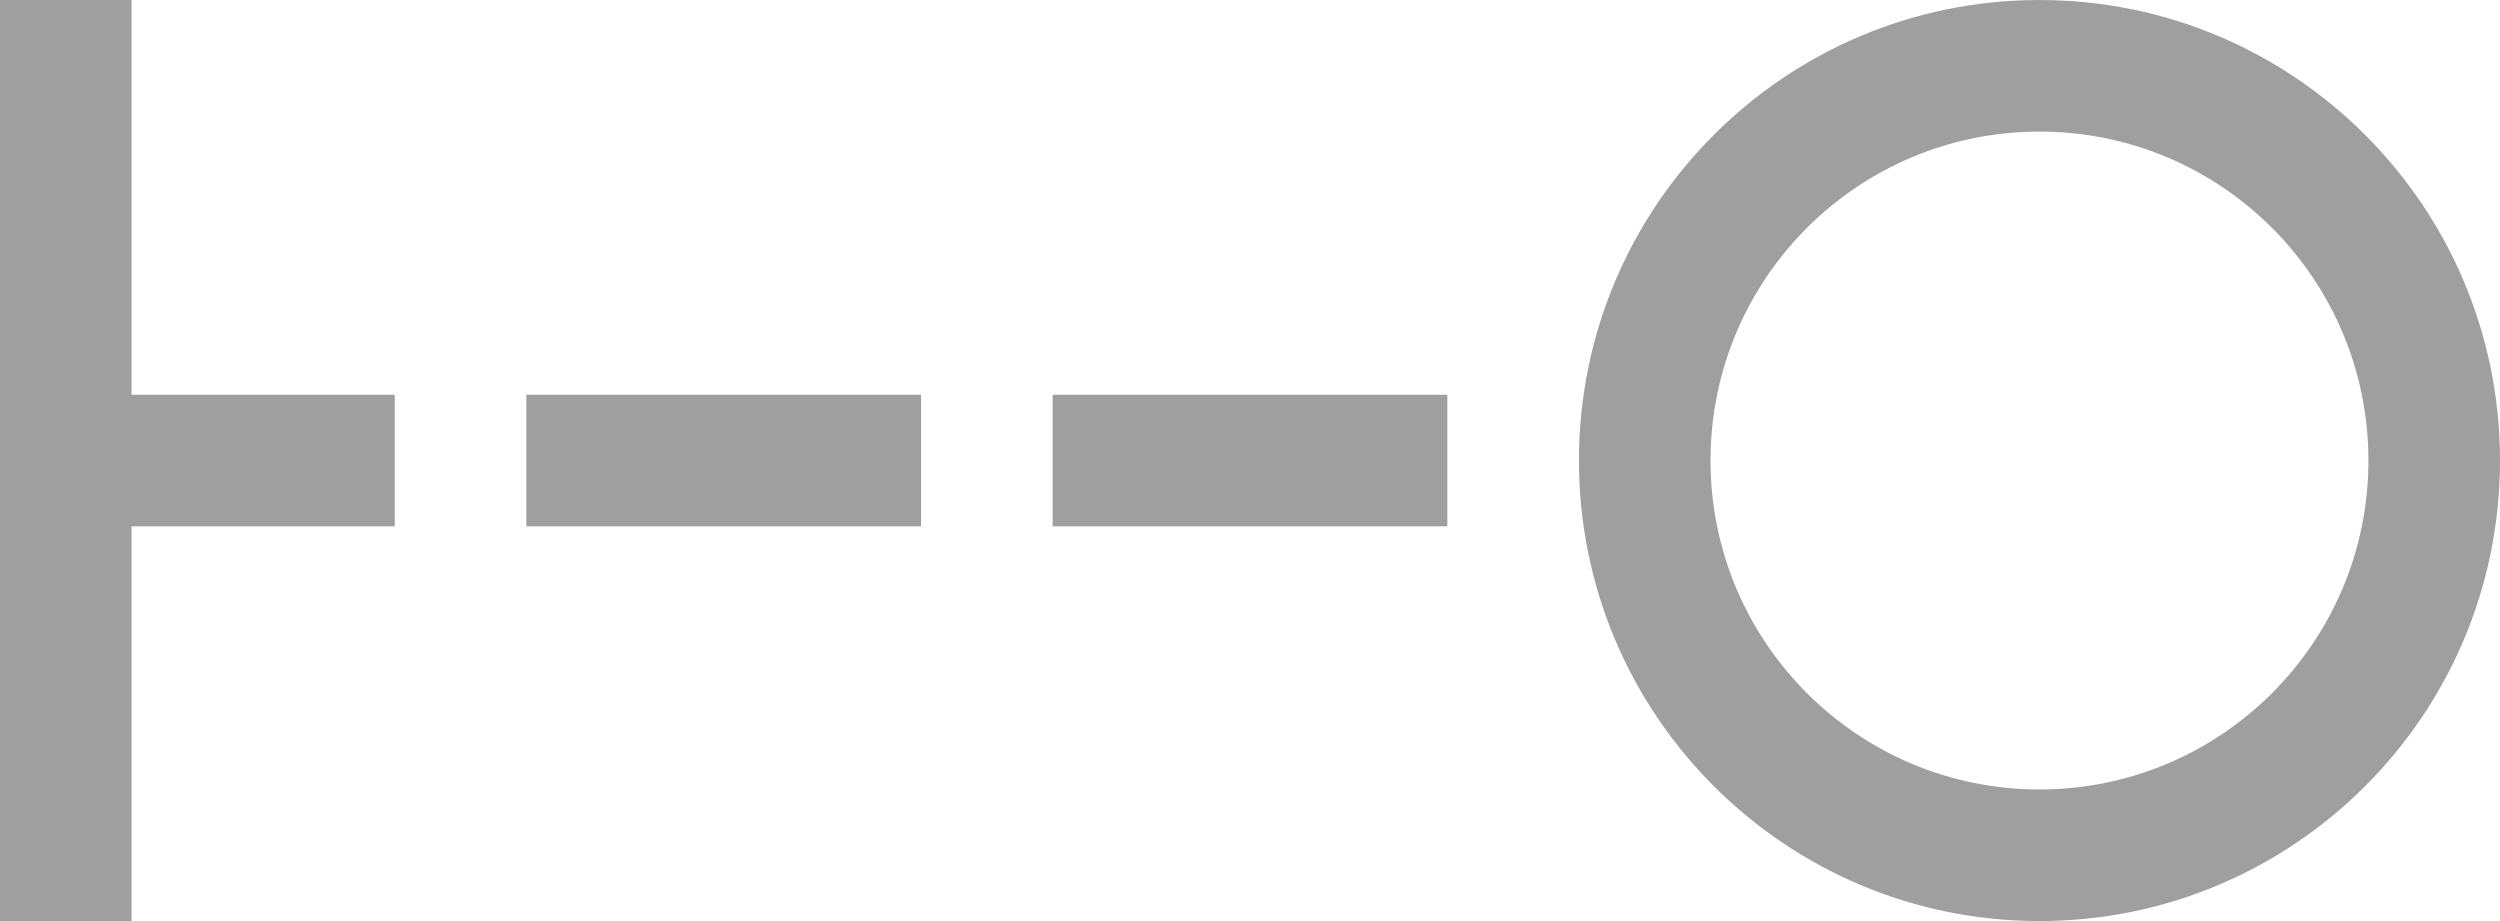 <?xml version="1.0" encoding="UTF-8"?>
<svg width="38px" height="14px" viewBox="0 0 38 14" version="1.1" xmlns="http://www.w3.org/2000/svg" xmlns:xlink="http://www.w3.org/1999/xlink">
    <title>Line 11</title>
    <g id="🗺-USER-JOURNEY-⎇" stroke="none" stroke-width="1" fill="none" fill-rule="evenodd">
        <g id="GRT---Limitations-2" transform="translate(-683, -1141)" fill="#9F9F9F" fill-rule="nonzero">
            <g id="Table/Card-Copy" transform="translate(150, 1051)">
                <g id="Group-9" transform="translate(445, 60)">
                    <path id="Line-11" d="M90,30 L90,36 L94,36 L94,38 L90,38 L90,44 L88,44 L88,30 L90,30 Z M119,30 C122.866,30 126,33.134 126,37 C126,40.866 122.866,44 119,44 C115.134,44 112,40.866 112,37 C112,33.134 115.134,30 119,30 Z M119,32 C116.239,32 114,34.239 114,37 C114,39.761 116.239,42 119,42 C121.761,42 124,39.761 124,37 C124,34.239 121.761,32 119,32 Z M102,36 L102,38 L96,38 L96,36 L102,36 Z M110,36 L110,38 L104,38 L104,36 L110,36 Z"></path>
                </g>
            </g>
        </g>
    </g>
</svg>